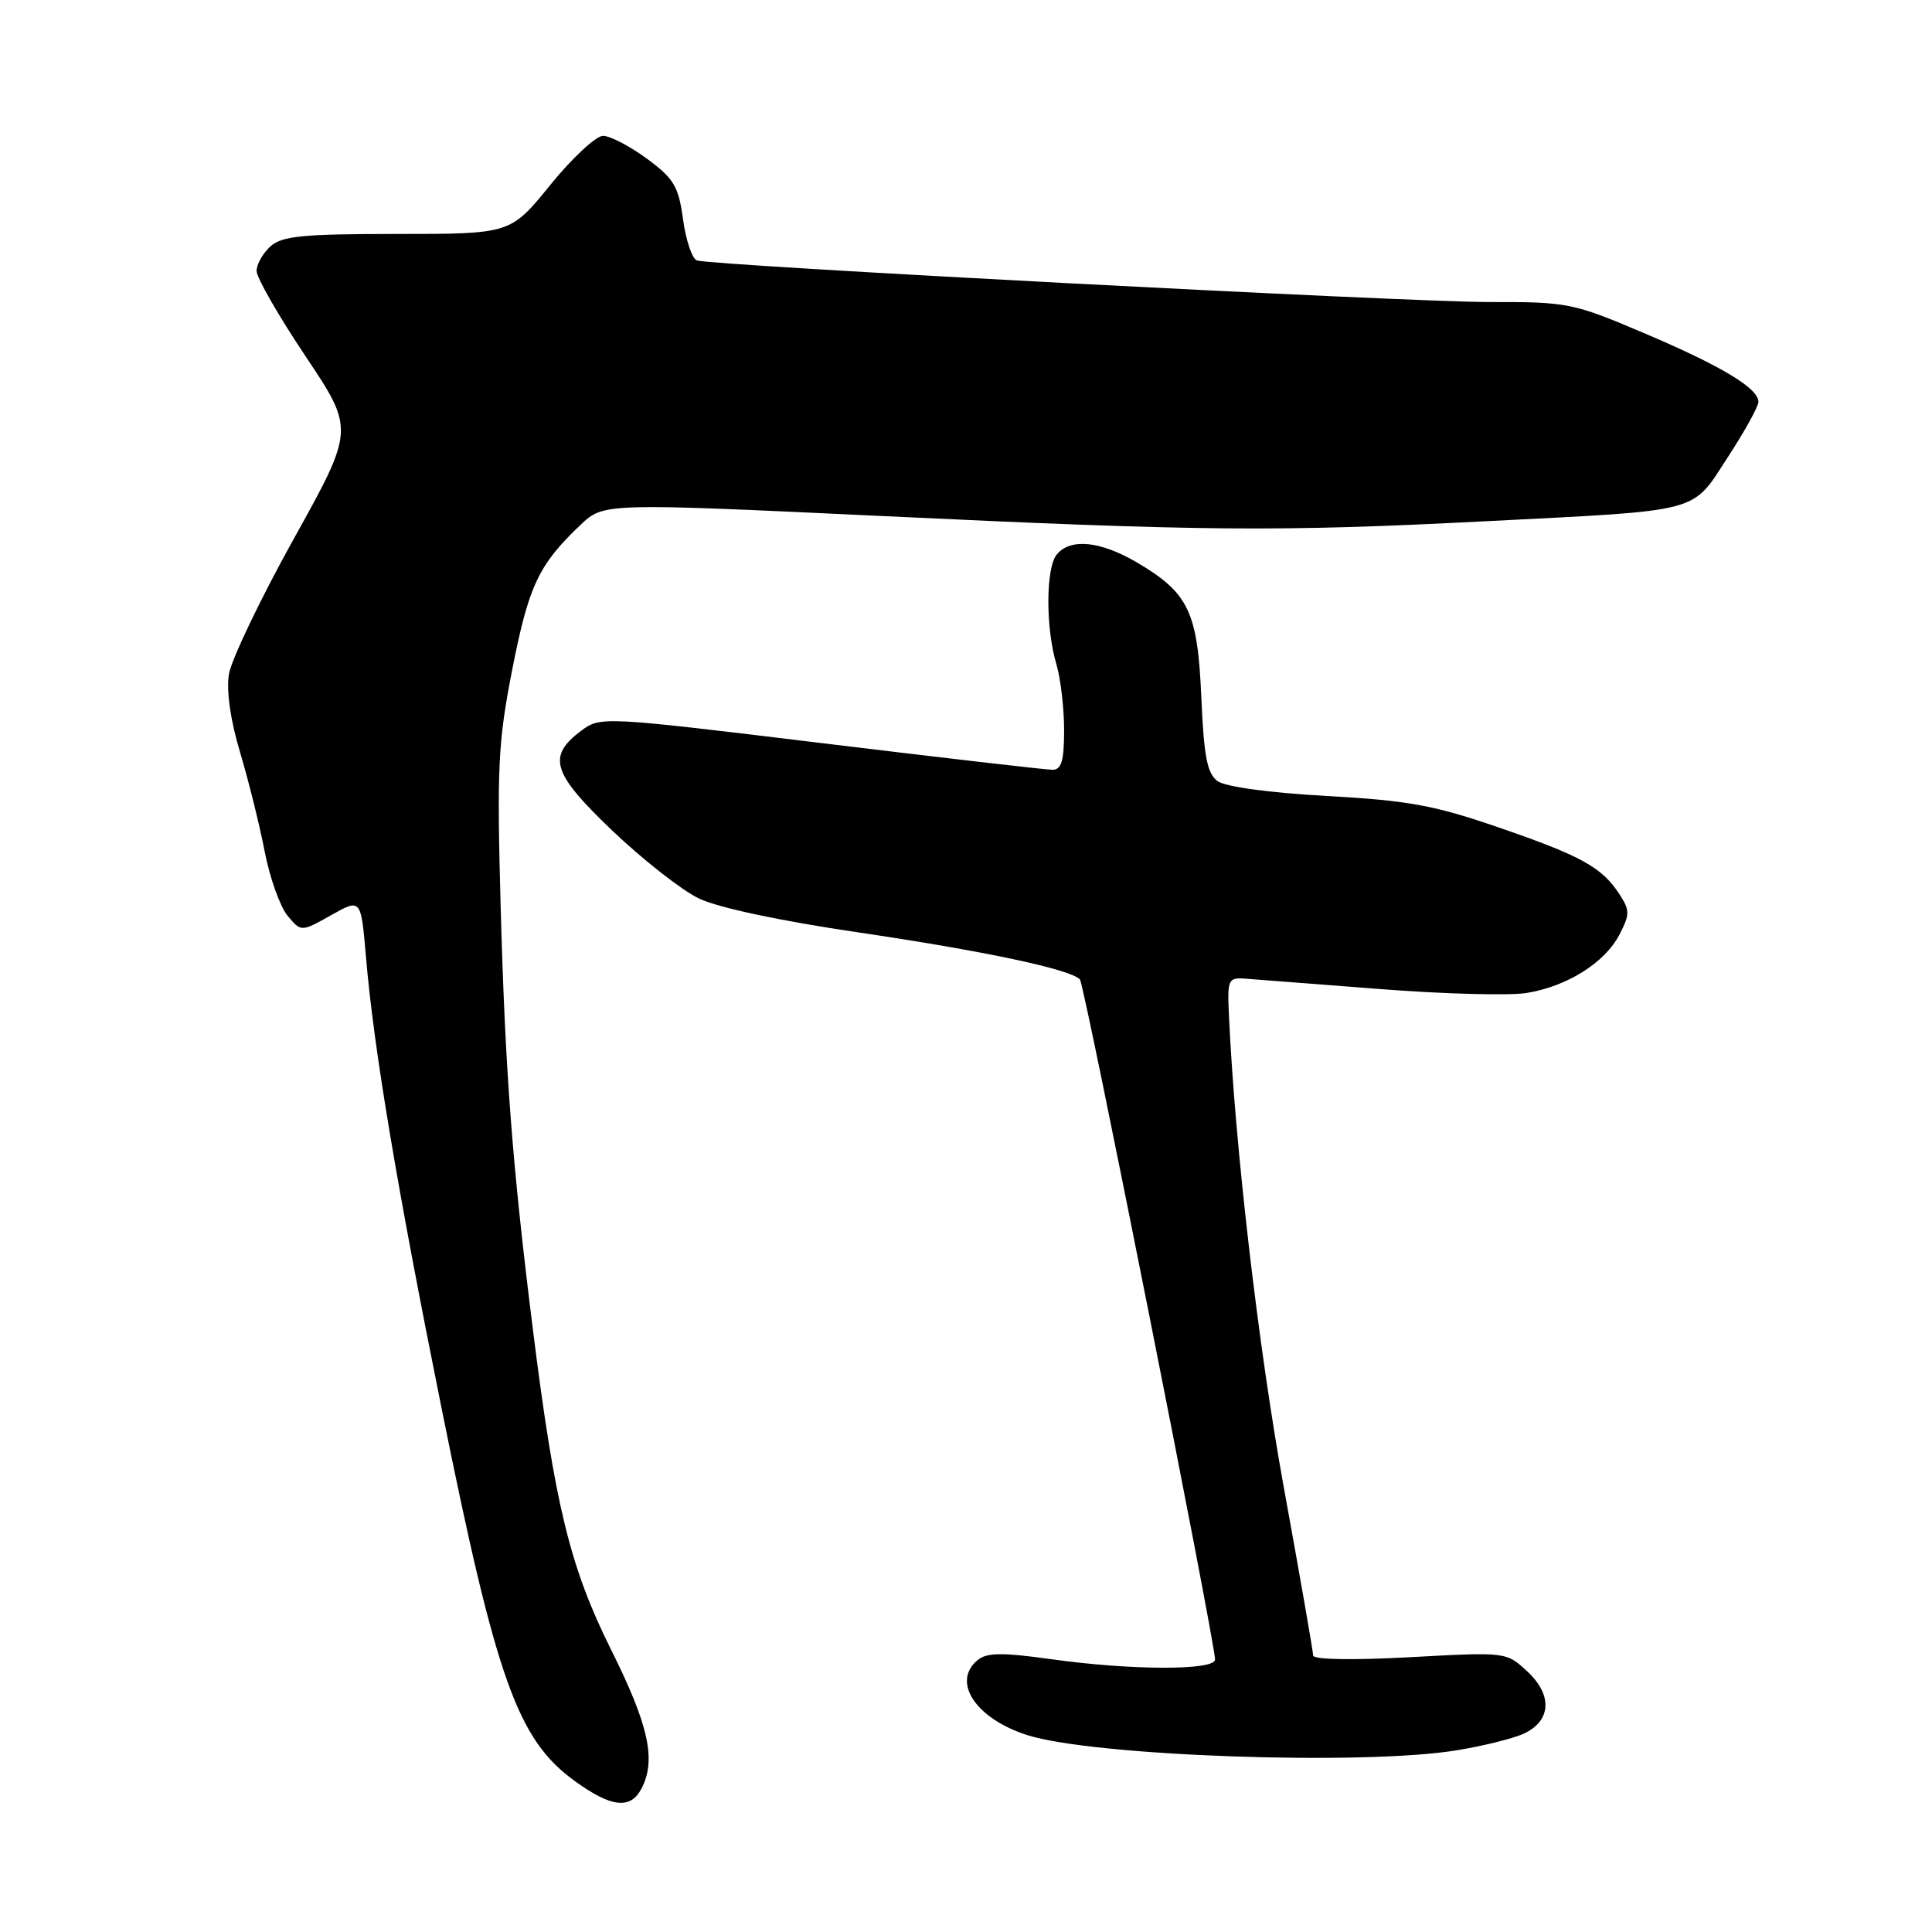 <?xml version="1.0" encoding="UTF-8" standalone="no"?>
<!DOCTYPE svg PUBLIC "-//W3C//DTD SVG 1.1//EN" "http://www.w3.org/Graphics/SVG/1.1/DTD/svg11.dtd" >
<svg xmlns="http://www.w3.org/2000/svg" xmlns:xlink="http://www.w3.org/1999/xlink" version="1.1" viewBox="0 0 256 256">
 <g >
 <path fill="currentColor"
d=" M 84.96 237.07 C 86.99 233.27 86.00 228.67 80.97 218.59 C 75.51 207.62 73.53 199.48 70.59 176.00 C 67.88 154.32 66.95 142.11 66.35 120.50 C 65.83 101.66 65.98 98.38 67.89 88.64 C 70.06 77.60 71.37 74.83 76.90 69.57 C 79.99 66.64 79.99 66.64 116.74 68.37 C 159.51 70.40 169.25 70.48 197.00 69.06 C 225.81 67.59 224.08 68.05 228.93 60.60 C 231.17 57.17 233.00 53.86 233.00 53.25 C 233.00 51.44 228.11 48.50 217.80 44.12 C 208.43 40.14 207.74 40.00 197.30 40.02 C 186.50 40.03 94.52 35.21 92.35 34.51 C 91.72 34.31 90.89 31.87 90.51 29.09 C 89.91 24.68 89.30 23.66 85.71 21.02 C 83.45 19.36 80.84 18.00 79.90 18.00 C 78.97 18.00 75.83 20.92 72.92 24.50 C 67.65 31.00 67.65 31.00 52.65 31.00 C 40.10 31.00 37.36 31.27 35.83 32.65 C 34.82 33.57 34.00 35.03 34.00 35.91 C 34.00 36.79 36.92 41.88 40.49 47.21 C 46.97 56.91 46.97 56.91 38.94 71.37 C 34.52 79.32 30.65 87.41 30.33 89.34 C 29.98 91.53 30.53 95.43 31.81 99.68 C 32.93 103.43 34.40 109.34 35.07 112.82 C 35.74 116.29 37.10 120.11 38.09 121.32 C 39.90 123.50 39.90 123.50 43.87 121.27 C 47.83 119.04 47.83 119.04 48.49 126.77 C 49.52 138.93 52.60 157.28 58.49 186.50 C 65.79 222.71 68.58 230.51 76.18 236.01 C 80.96 239.48 83.51 239.78 84.96 237.07 Z  M 192.99 231.93 C 196.56 231.35 200.61 230.34 201.99 229.68 C 205.57 227.97 205.72 224.57 202.36 221.46 C 199.59 218.89 199.58 218.89 186.80 219.59 C 179.17 220.00 174.00 219.91 174.00 219.36 C 174.00 218.86 172.24 208.78 170.09 196.97 C 166.73 178.48 163.63 151.84 162.84 134.50 C 162.62 129.76 162.73 129.51 165.05 129.68 C 166.40 129.78 174.38 130.40 182.79 131.05 C 191.20 131.71 199.96 131.94 202.25 131.58 C 207.65 130.71 212.65 127.57 214.59 123.83 C 215.98 121.14 215.98 120.62 214.55 118.44 C 212.24 114.90 209.47 113.38 198.43 109.59 C 190.05 106.70 186.51 106.06 175.78 105.47 C 168.19 105.05 162.36 104.25 161.33 103.50 C 159.95 102.49 159.52 100.23 159.18 92.37 C 158.69 81.03 157.50 78.55 150.60 74.50 C 145.78 71.68 141.83 71.29 140.03 73.47 C 138.57 75.23 138.53 83.14 139.97 87.99 C 140.54 89.91 141.00 93.85 141.00 96.74 C 141.00 100.83 140.65 102.00 139.45 102.00 C 138.60 102.00 124.78 100.40 108.75 98.45 C 79.96 94.95 79.57 94.93 77.05 96.80 C 72.45 100.22 73.14 102.44 81.15 110.08 C 85.17 113.91 90.31 117.94 92.58 119.04 C 95.10 120.26 103.31 122.01 113.61 123.53 C 130.45 126.01 141.92 128.45 143.10 129.79 C 143.70 130.47 161.00 217.59 161.00 219.90 C 161.00 221.36 149.88 221.34 139.28 219.85 C 132.76 218.94 130.74 218.97 129.53 219.98 C 126.06 222.86 129.29 227.73 136.12 229.91 C 144.80 232.69 180.52 233.96 192.99 231.93 Z "/>
</g>
</svg>
